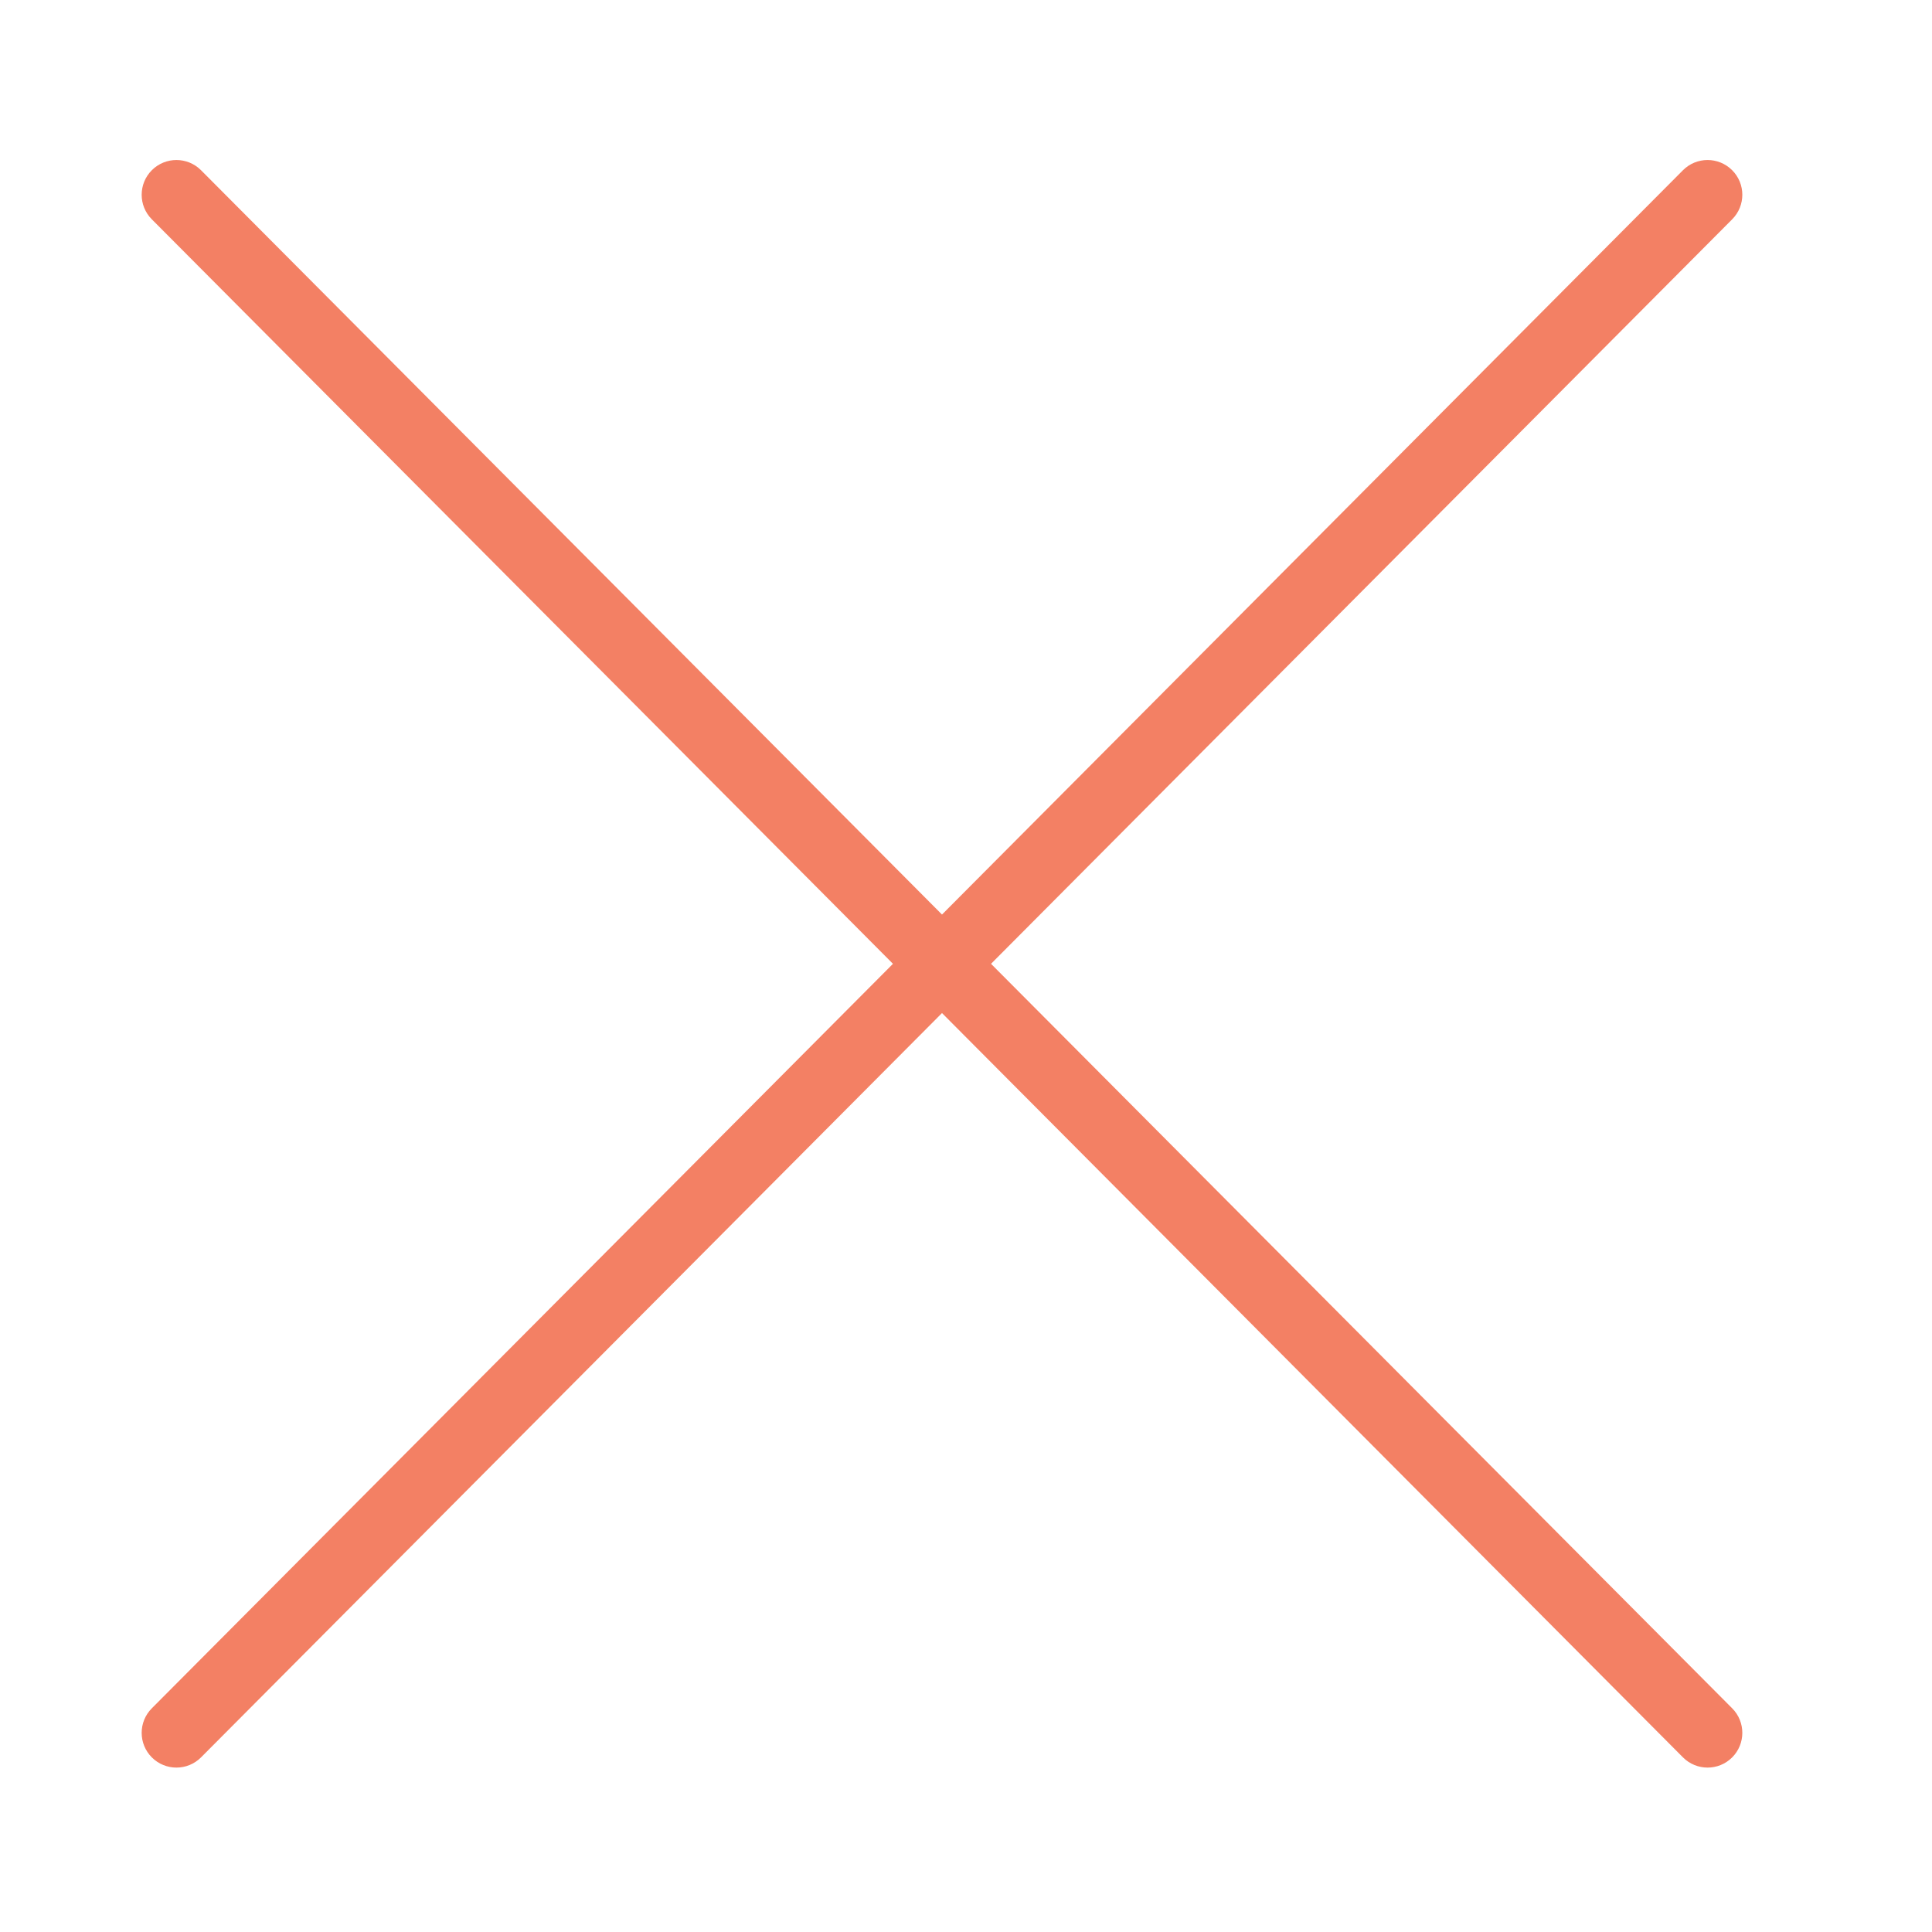<?xml version="1.0" standalone="no"?><!DOCTYPE svg PUBLIC "-//W3C//DTD SVG 1.1//EN" "http://www.w3.org/Graphics/SVG/1.1/DTD/svg11.dtd"><svg class="icon" width="200px" height="200.00px" viewBox="0 0 1024 1024" version="1.1" xmlns="http://www.w3.org/2000/svg"><path fill="#F38064" d="M525.269 510.838 918.101 116.227c7.177-7.209 7.15-18.872-0.059-26.049-7.21-7.176-18.871-7.152-26.049 0.059L499.278 484.729 106.563 90.236c-7.177-7.209-18.84-7.236-26.049-0.059-7.209 7.177-7.236 18.84-0.059 26.049L473.287 510.838 80.454 905.447c-7.176 7.209-7.151 18.872 0.059 26.049 3.594 3.577 8.295 5.365 12.995 5.365 4.728 0 9.455-1.809 13.054-5.425l392.715-394.492 392.715 394.492c3.6 3.615 8.327 5.425 13.054 5.425 4.7 0 9.402-1.788 12.995-5.365 7.209-7.177 7.236-18.84 0.059-26.049L525.269 510.838z"  /></svg>